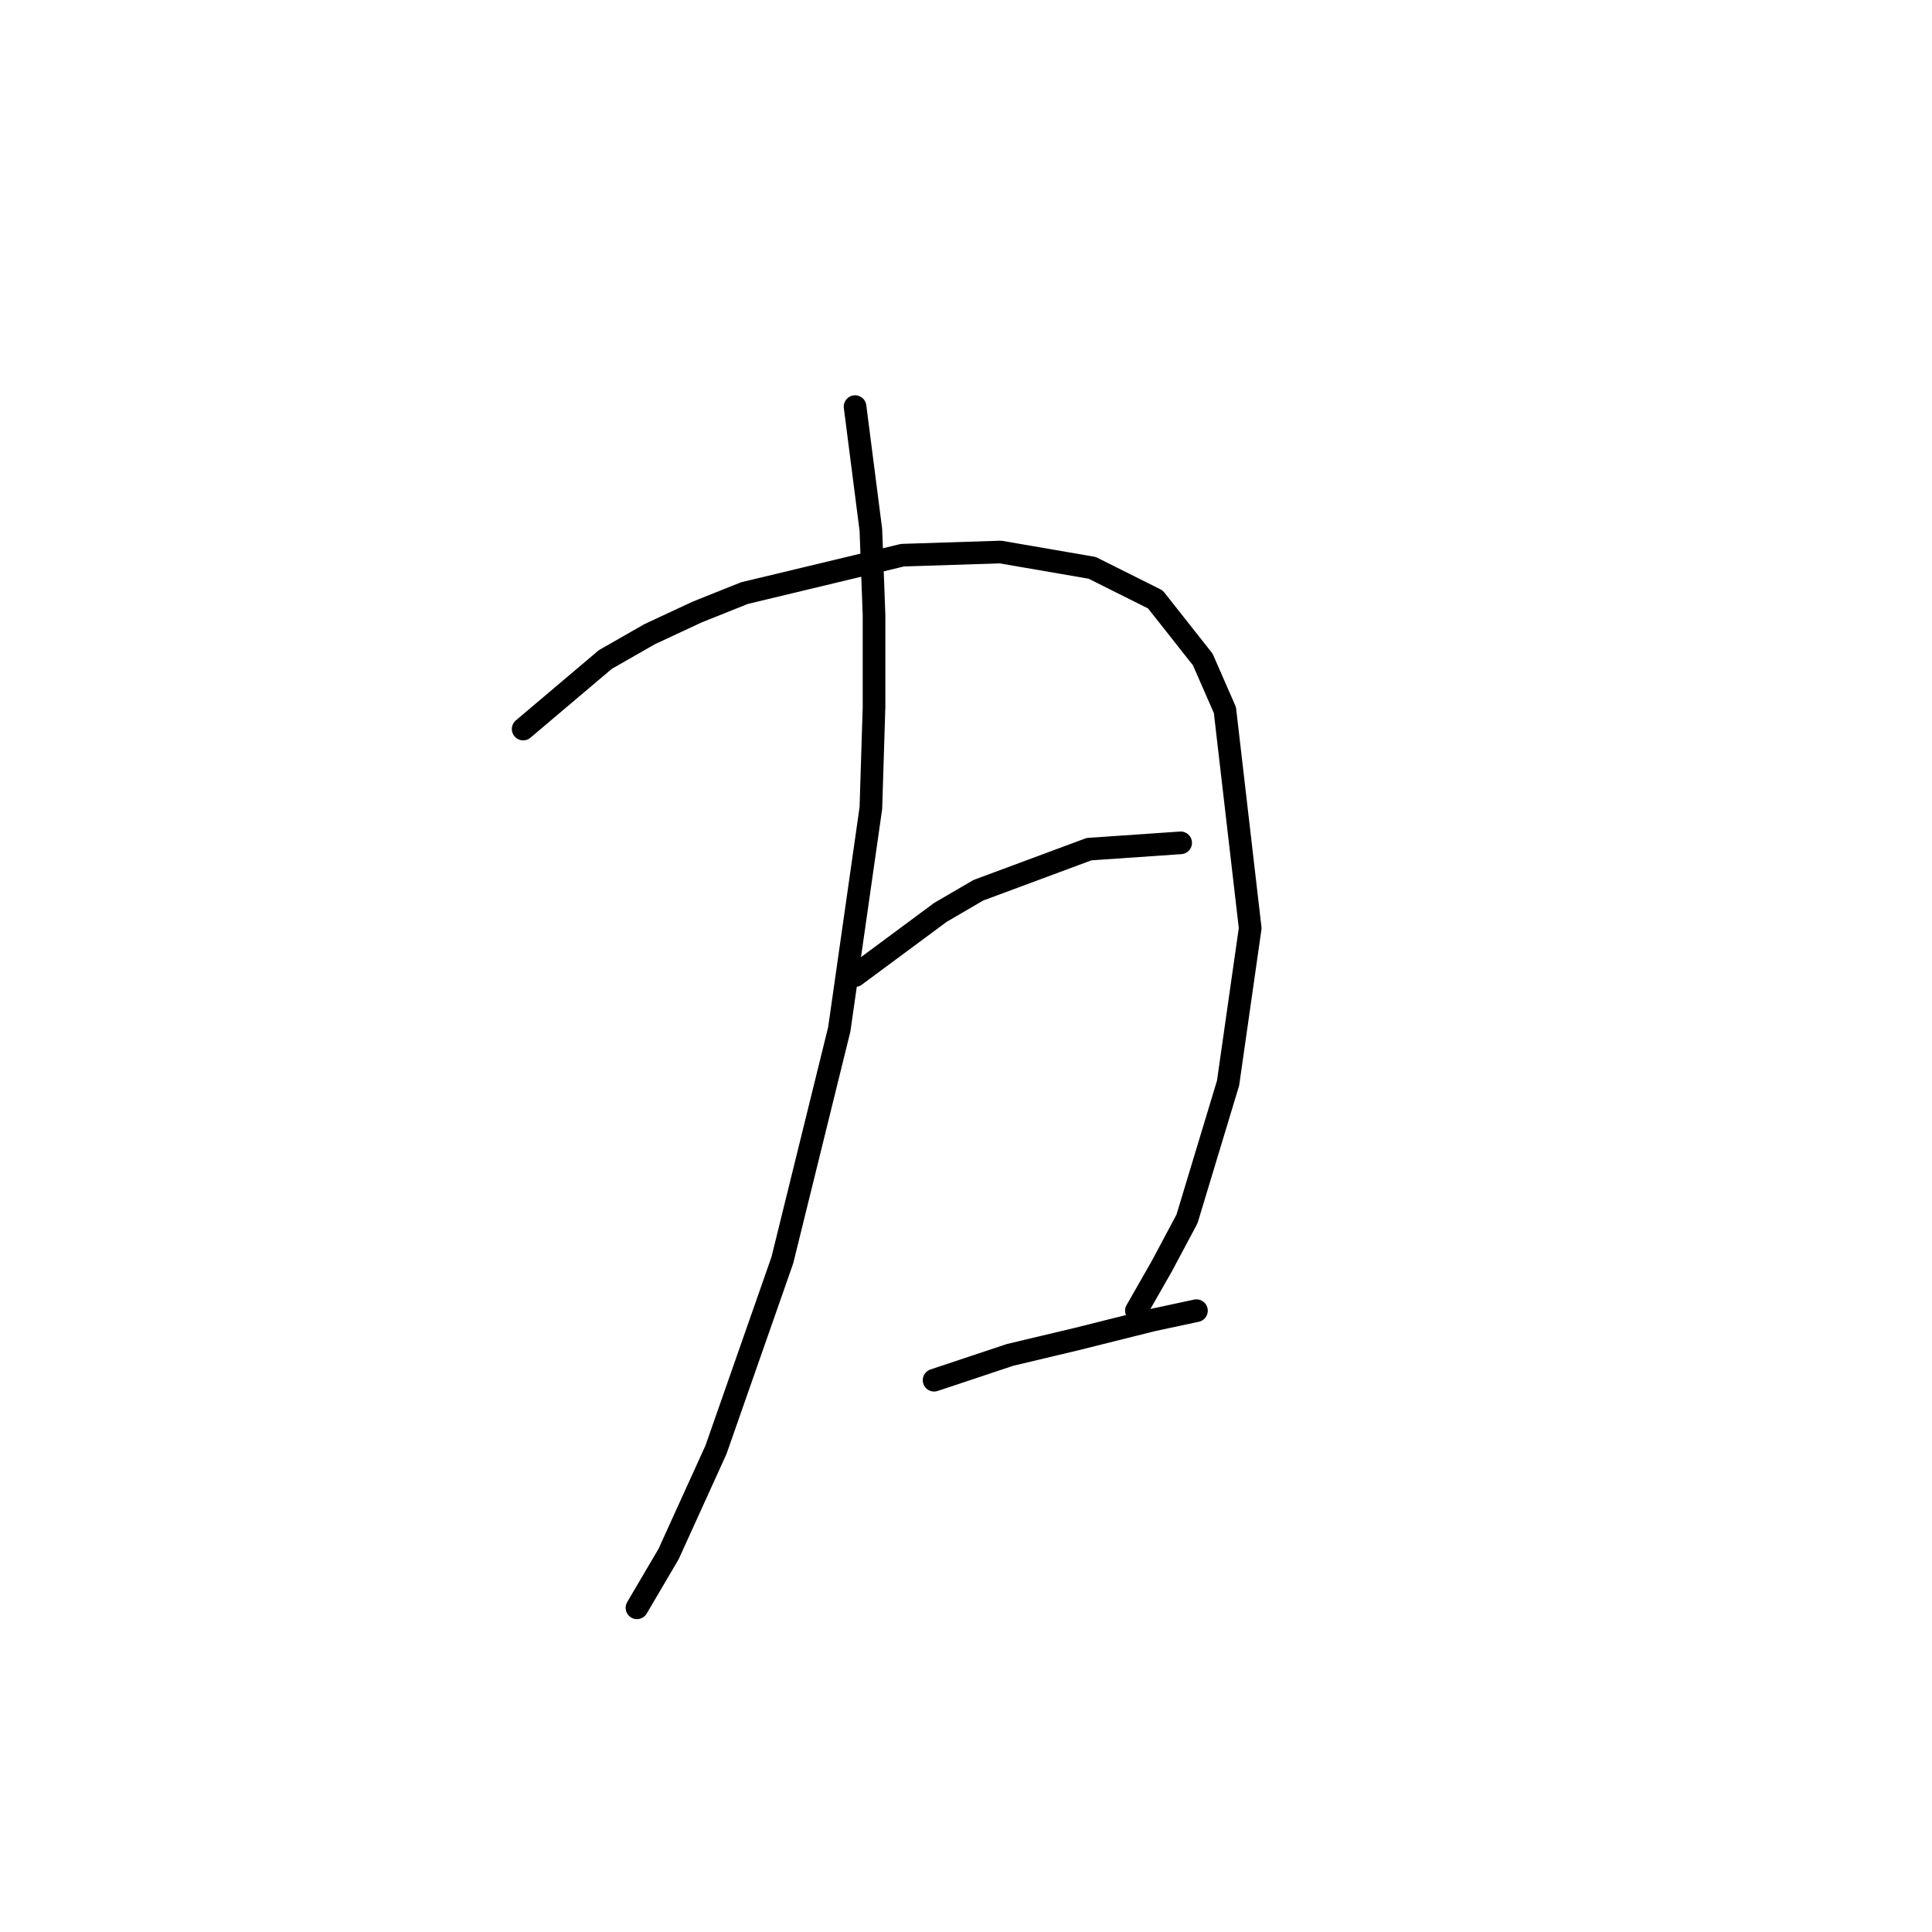 <?xml version="1.0" standalone="no"?>
    <svg width="256" height="256" xmlns="http://www.w3.org/2000/svg" version="1.1">
    <polyline stroke="black" stroke-width="3" stroke-linecap="round" fill="transparent" stroke-linejoin="round" points="113.301 53.878 115.395 70.214 115.814 81.523 115.814 93.67 115.395 107.073 111.207 136.393 103.667 166.97 94.871 192.101 88.588 205.923 84.4 213.044 84.4 213.044 " />
        <polyline stroke="black" stroke-width="3" stroke-linecap="round" fill="transparent" stroke-linejoin="round" points="69.321 96.602 80.211 87.387 86.075 84.036 92.358 81.104 98.641 78.591 119.584 73.565 132.568 73.146 144.715 75.24 153.092 79.429 159.375 87.387 162.307 94.089 165.658 122.99 162.726 143.514 157.281 161.524 153.93 167.807 150.579 173.671 150.579 173.671 " />
        <polyline stroke="black" stroke-width="3" stroke-linecap="round" fill="transparent" stroke-linejoin="round" points="113.301 129.273 124.61 120.895 129.636 117.963 144.296 112.518 156.443 111.681 156.443 111.681 " />
        <polyline stroke="black" stroke-width="3" stroke-linecap="round" fill="transparent" stroke-linejoin="round" points="123.772 182.886 133.825 179.535 142.621 177.441 152.673 174.928 158.537 173.671 158.537 173.671 " />
        </svg>